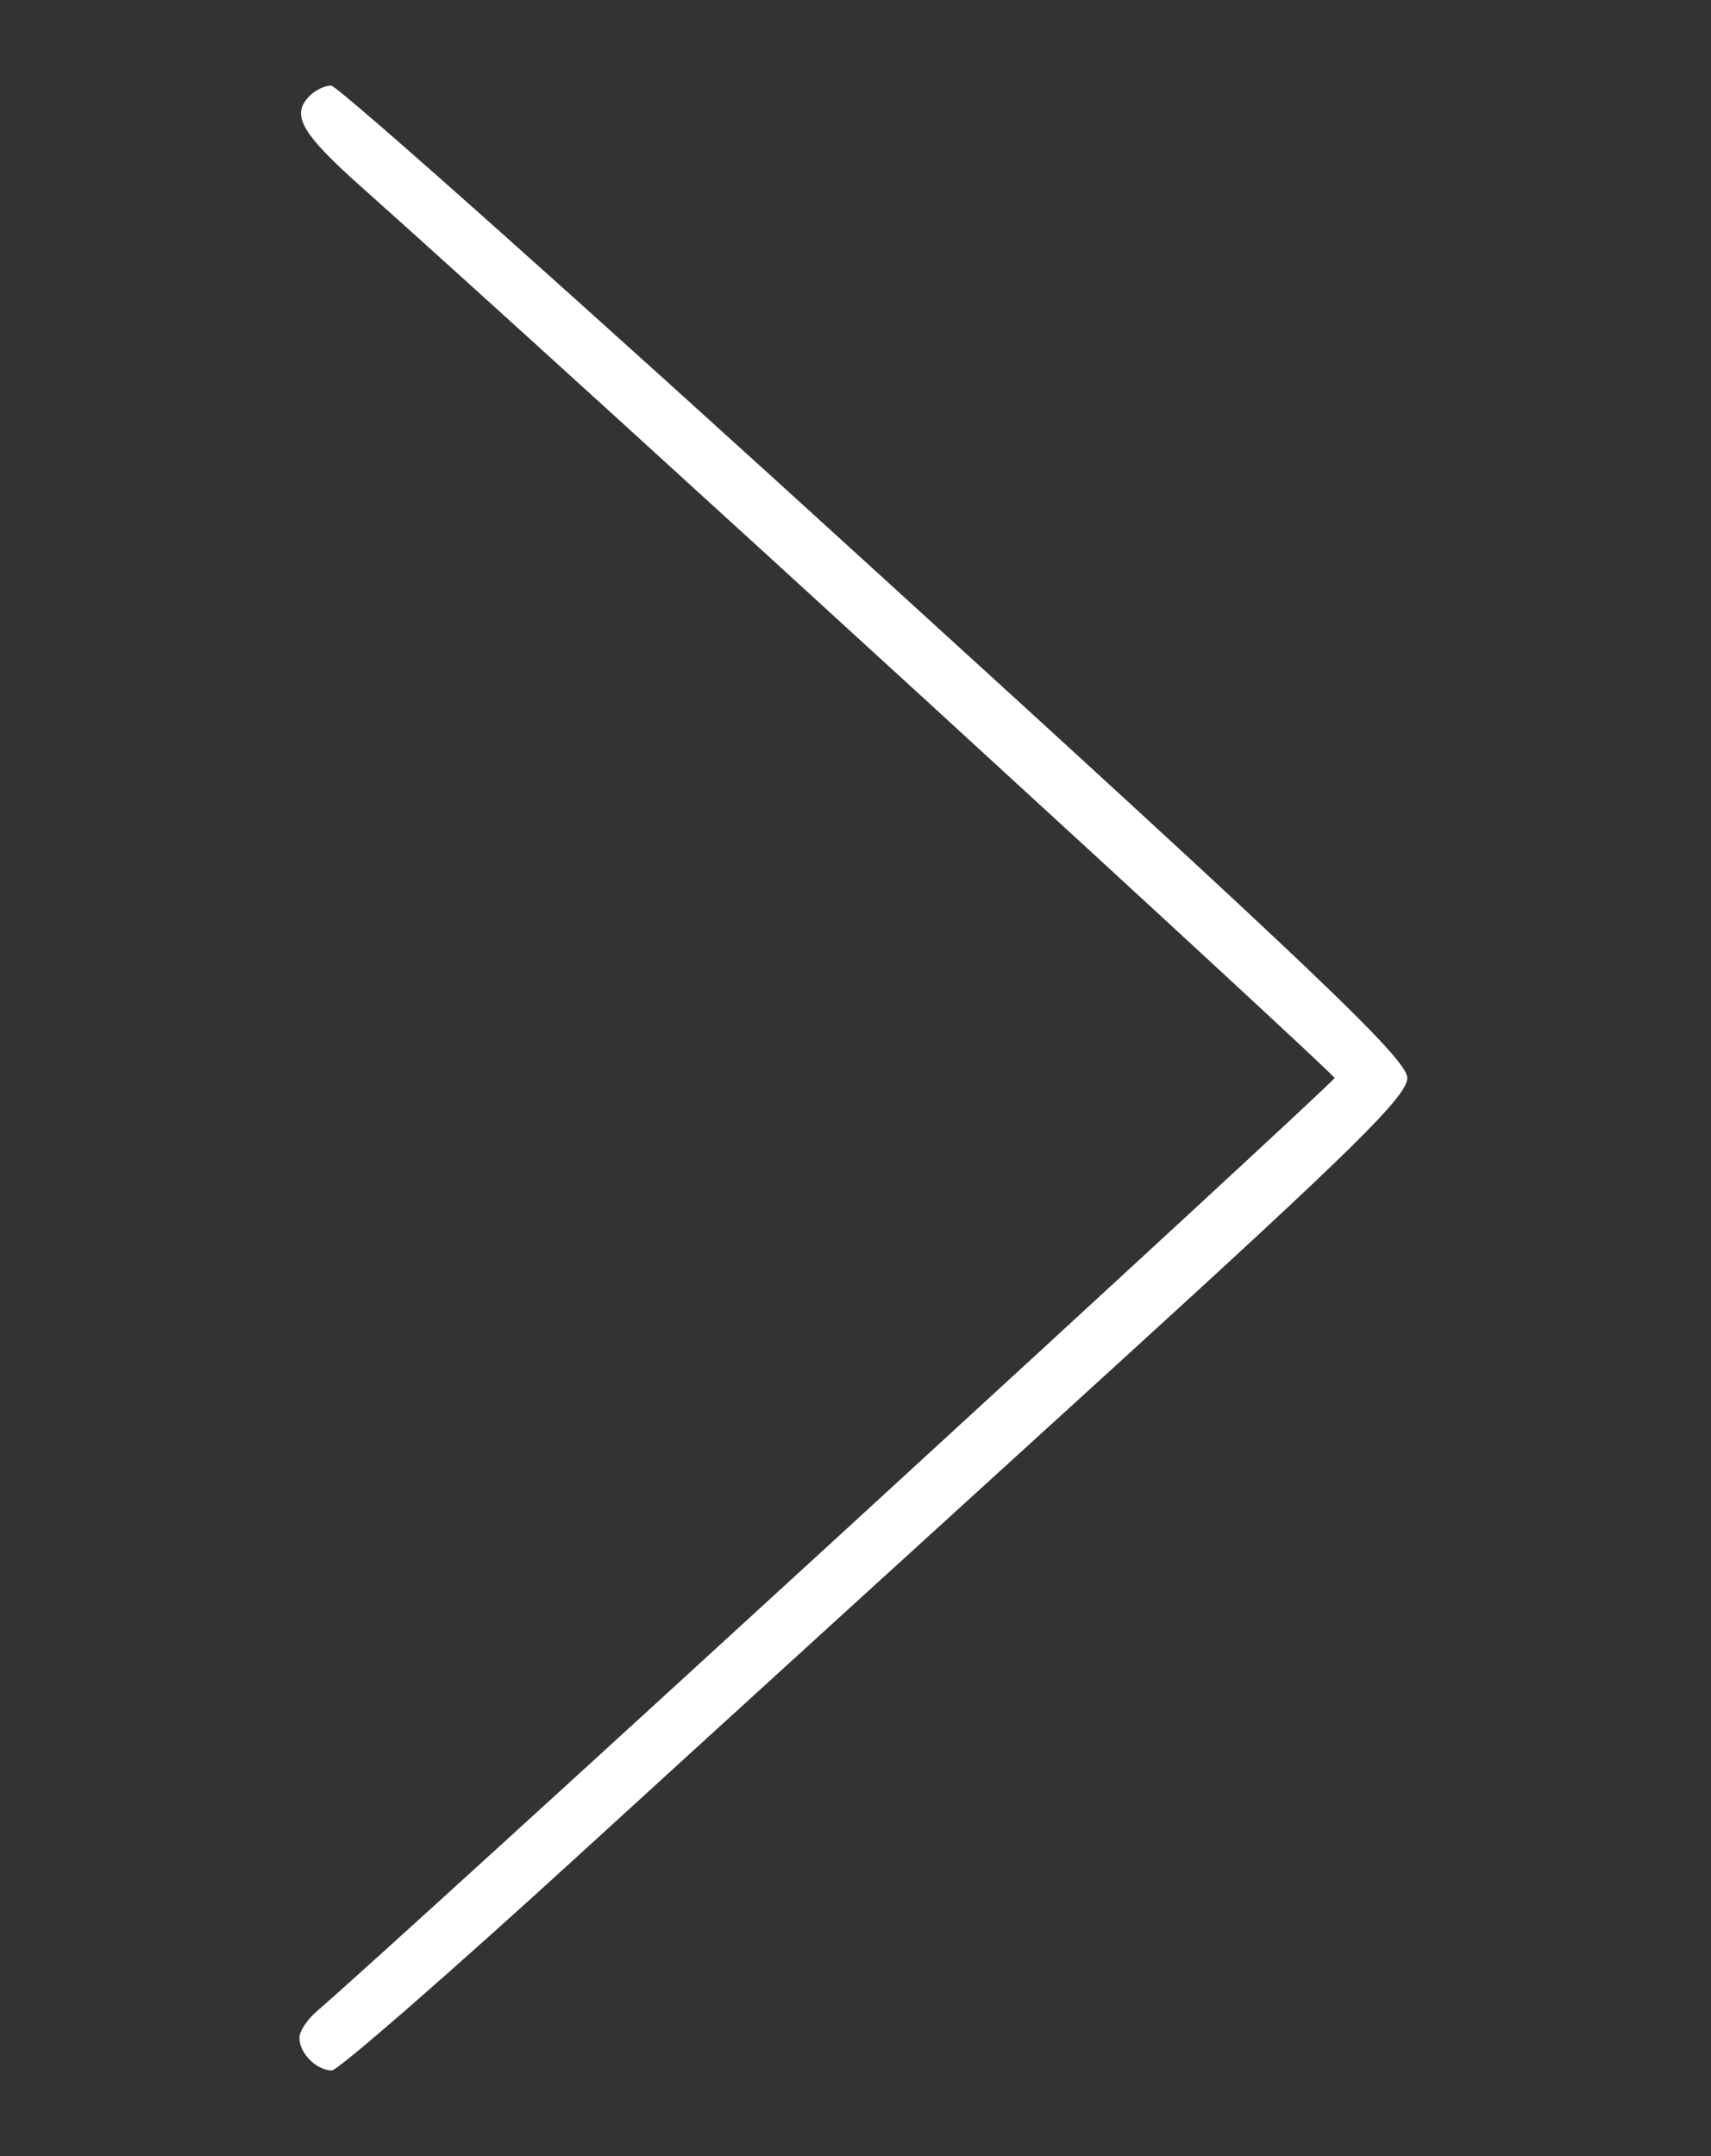 <svg xmlns="http://www.w3.org/2000/svg" version="1.0" width="200pt" height="252pt" viewBox="0 0 200 252" preserveAspectRatio="xMidYMid meet">

<rect x="0" y="0" width="200" height="252" fill="#333333" stroke="none"/>

<g transform="translate(0,252) scale(0.1,-0.1)" fill="#ffffff" stroke="none">
<path d="M362 2408 c-22 -22 -11 -43 61 -107 271 -242 1137 -1036 1137 -1041 0 -5 -1101 -1015 -1191 -1092 -10 -9 -19 -22 -19 -30 0 -18 20 -38 38 -38 7 0 138 114 290 253 152 139 432 394 622 567 283 258 345 319 345 340 0 22 -106 123 -622 593 -342 312 -628 567 -636 567 -7 0 -18 -5 -25 -12z" fill="#ffffff"/>
</g>
</svg>